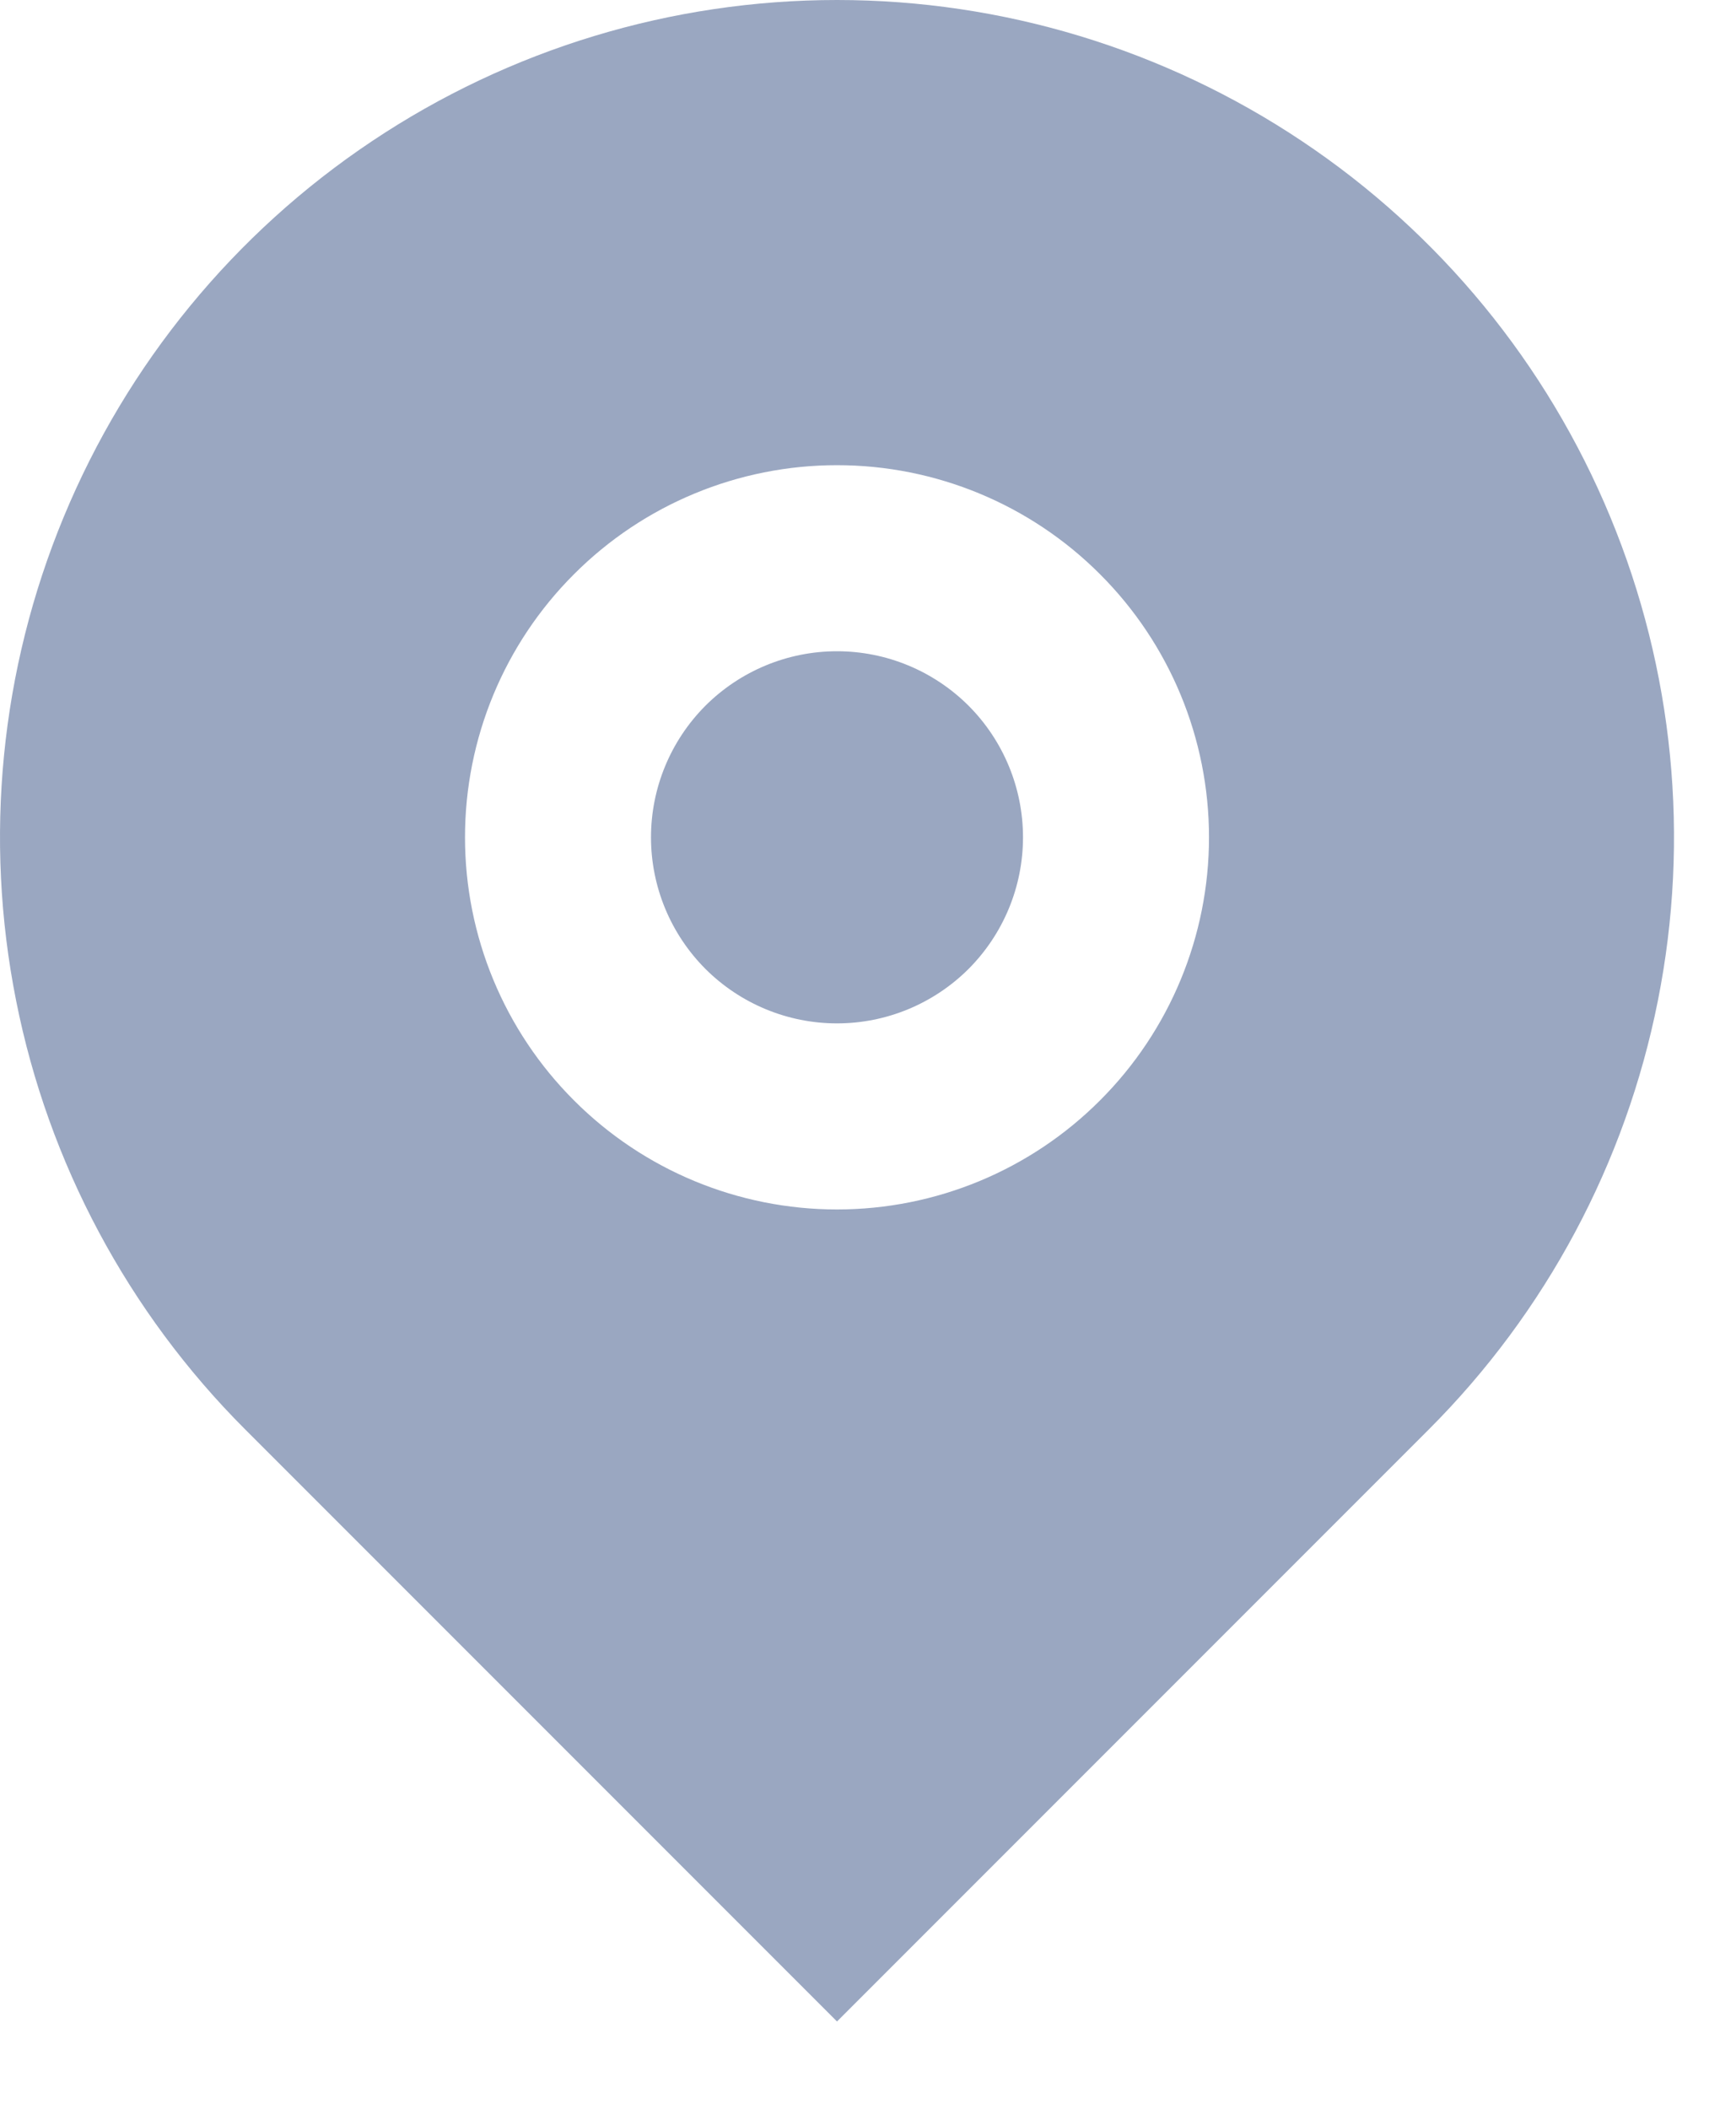 <svg width="14" height="17" viewBox="0 0 14 17" fill="none" xmlns="http://www.w3.org/2000/svg">
<path d="M11.523 11.523L6.75 16.296L1.977 11.523C1.033 10.579 0.39 9.376 0.13 8.067C-0.131 6.757 0.003 5.4 0.514 4.167C1.025 2.933 1.89 1.879 3 1.138C4.11 0.396 5.415 0 6.75 0C8.085 0 9.39 0.396 10.5 1.138C11.61 1.879 12.475 2.933 12.986 4.167C13.497 5.4 13.631 6.757 13.37 8.067C13.11 9.376 12.467 10.579 11.523 11.523ZM6.75 9.75C7.546 9.75 8.309 9.434 8.871 8.871C9.434 8.309 9.75 7.546 9.75 6.75C9.75 5.954 9.434 5.191 8.871 4.629C8.309 4.066 7.546 3.75 6.75 3.75C5.954 3.75 5.191 4.066 4.629 4.629C4.066 5.191 3.75 5.954 3.75 6.75C3.75 7.546 4.066 8.309 4.629 8.871C5.191 9.434 5.954 9.75 6.75 9.75ZM6.75 8.25C6.352 8.25 5.971 8.092 5.689 7.811C5.408 7.529 5.25 7.148 5.25 6.75C5.25 6.352 5.408 5.971 5.689 5.689C5.971 5.408 6.352 5.25 6.75 5.25C7.148 5.25 7.529 5.408 7.811 5.689C8.092 5.971 8.25 6.352 8.25 6.75C8.25 7.148 8.092 7.529 7.811 7.811C7.529 8.092 7.148 8.25 6.75 8.25Z" fill="#9AA7C1"/>
</svg>

